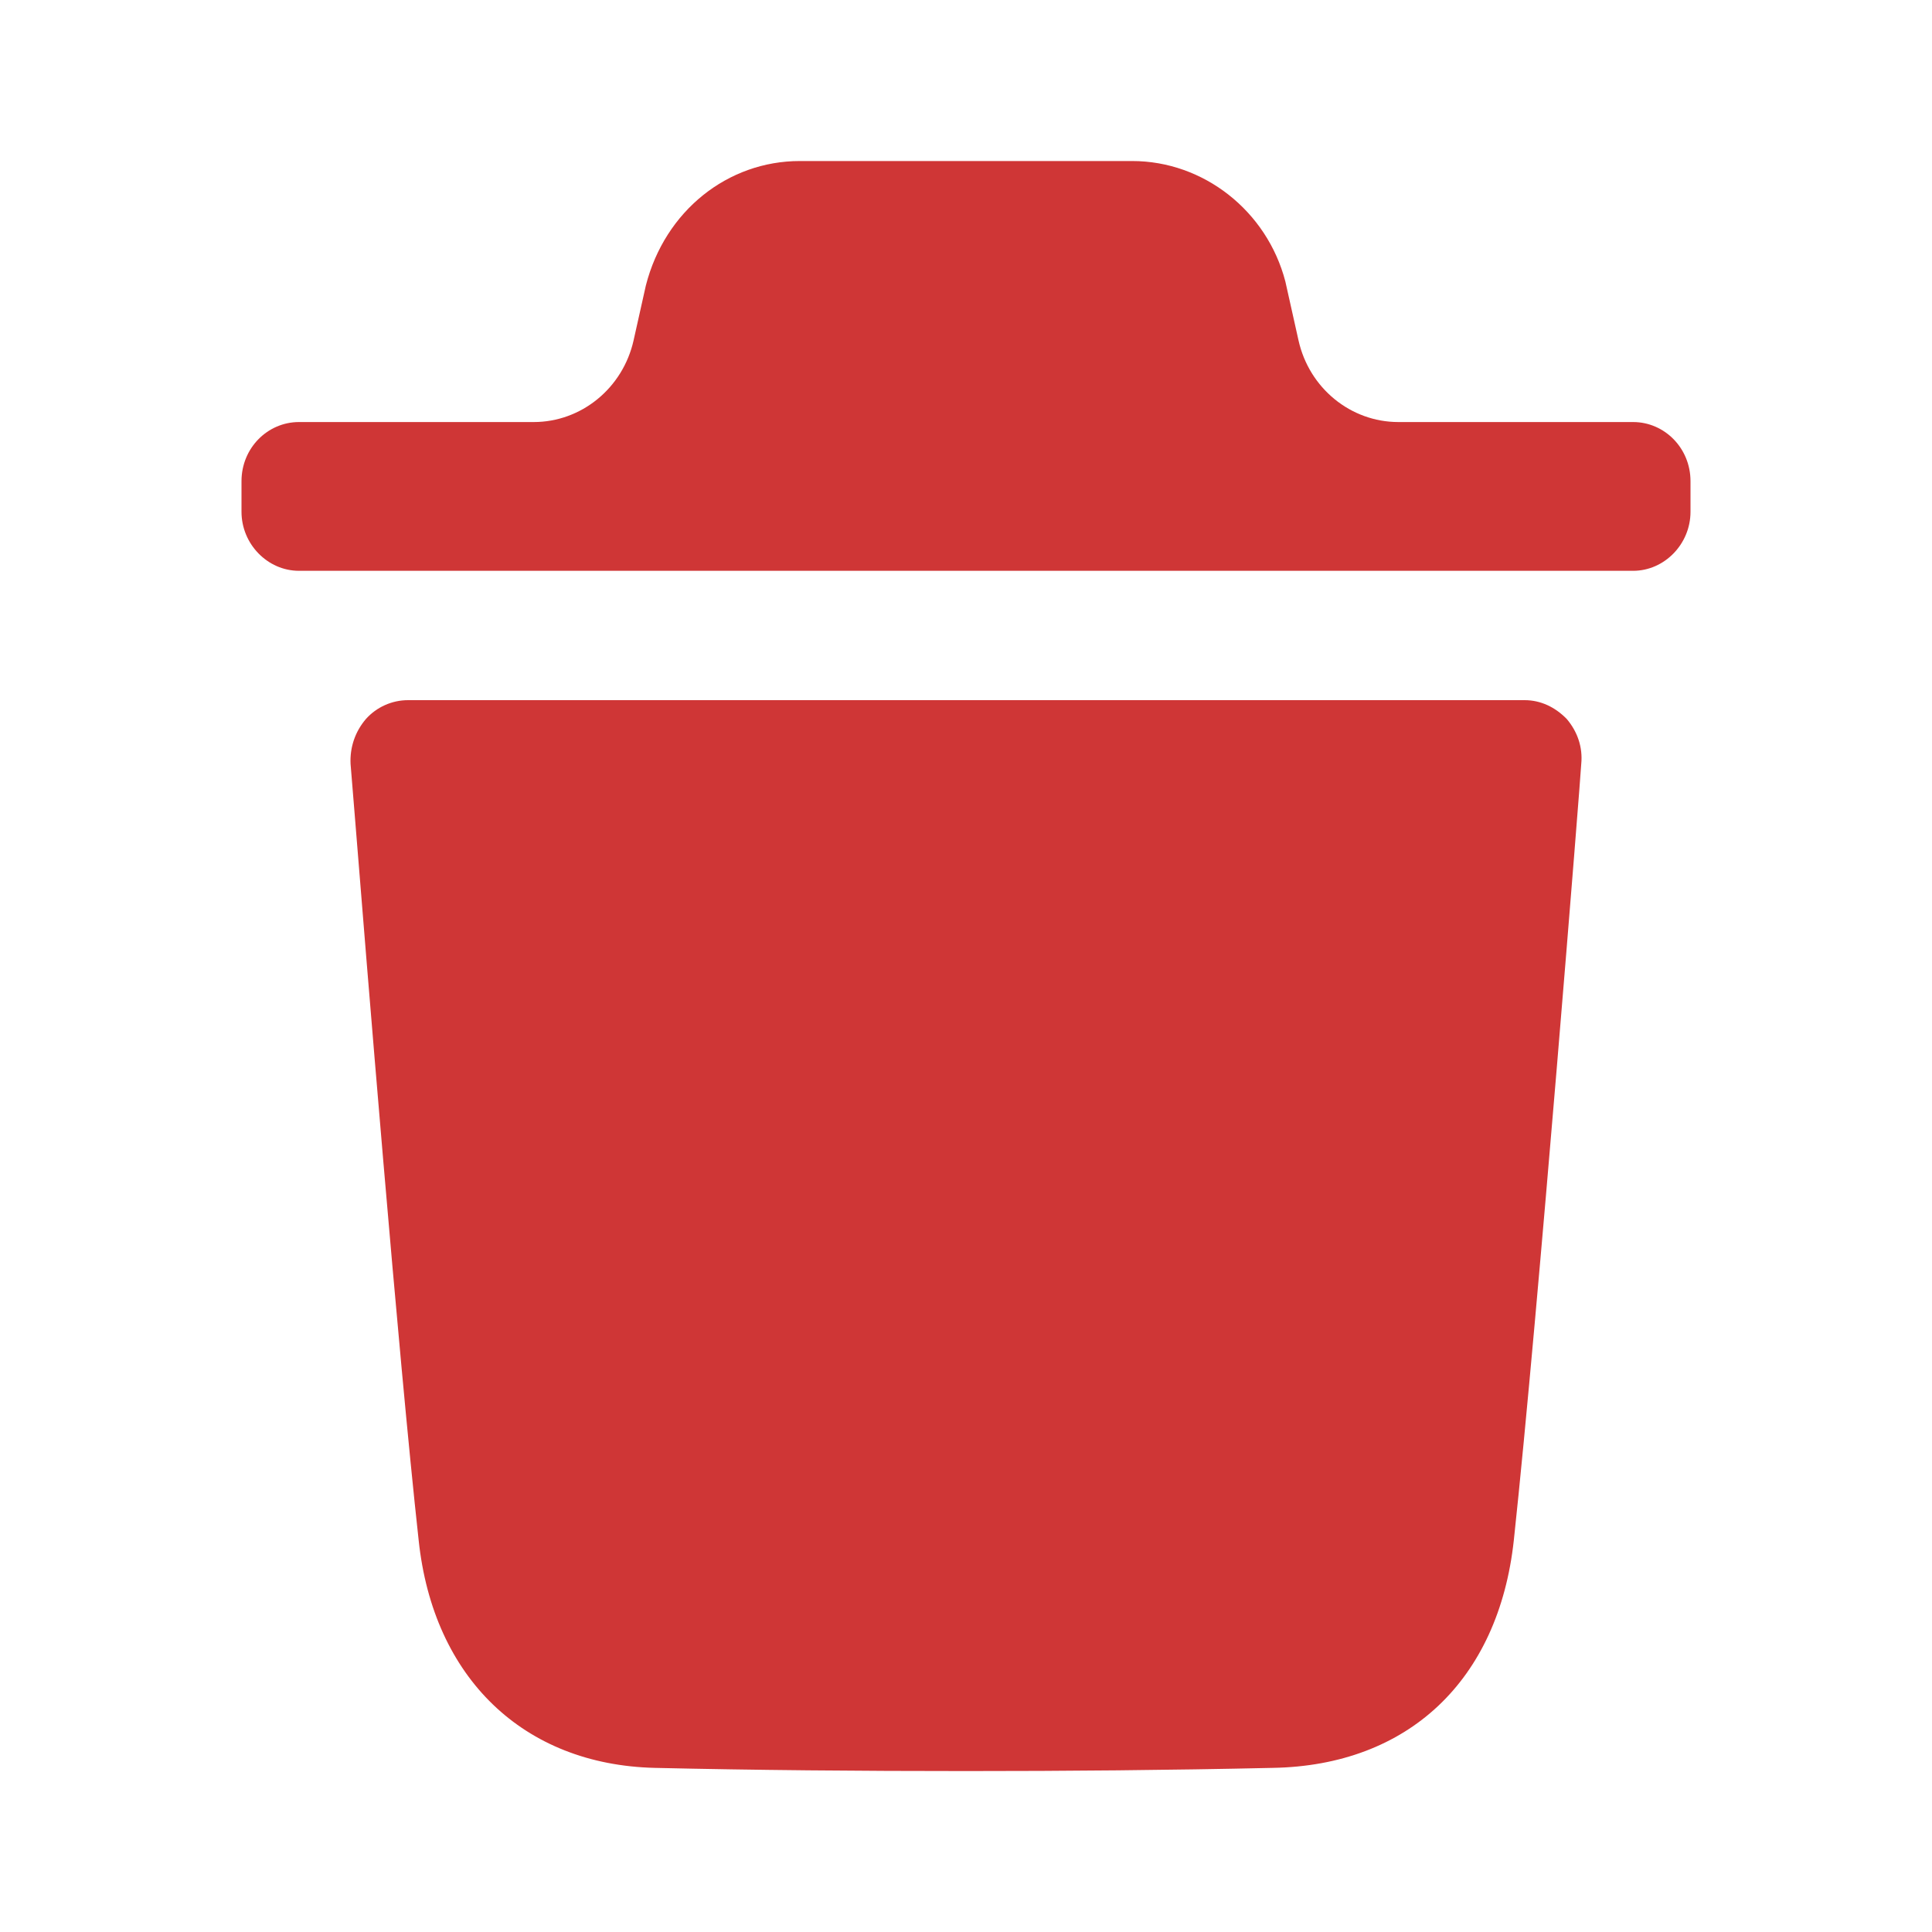 <svg width="20" height="20" viewBox="0 0 20 20" fill="none" xmlns="http://www.w3.org/2000/svg">
<path fill-rule="evenodd" clip-rule="evenodd" d="M16.906 4.369C17.23 4.369 17.5 4.638 17.5 4.981V5.298C17.5 5.632 17.23 5.909 16.906 5.909H3.095C2.77 5.909 2.5 5.632 2.5 5.298V4.981C2.5 4.638 2.77 4.369 3.095 4.369H5.525C6.018 4.369 6.448 4.018 6.559 3.523L6.686 2.955C6.884 2.181 7.535 1.667 8.279 1.667H11.721C12.457 1.667 13.115 2.181 13.306 2.914L13.442 3.523C13.552 4.018 13.982 4.369 14.476 4.369H16.906ZM15.671 15.945C15.925 13.581 16.369 7.964 16.369 7.908C16.386 7.736 16.33 7.574 16.219 7.443C16.099 7.32 15.949 7.248 15.783 7.248H4.224C4.057 7.248 3.898 7.32 3.788 7.443C3.676 7.574 3.621 7.736 3.629 7.908C3.63 7.918 3.646 8.116 3.673 8.447C3.791 9.916 4.121 14.009 4.334 15.945C4.485 17.372 5.421 18.268 6.777 18.301C7.823 18.325 8.901 18.334 10.003 18.334C11.041 18.334 12.096 18.325 13.175 18.301C14.577 18.277 15.513 17.396 15.671 15.945Z" fill="#CF3636"/>
</svg>
